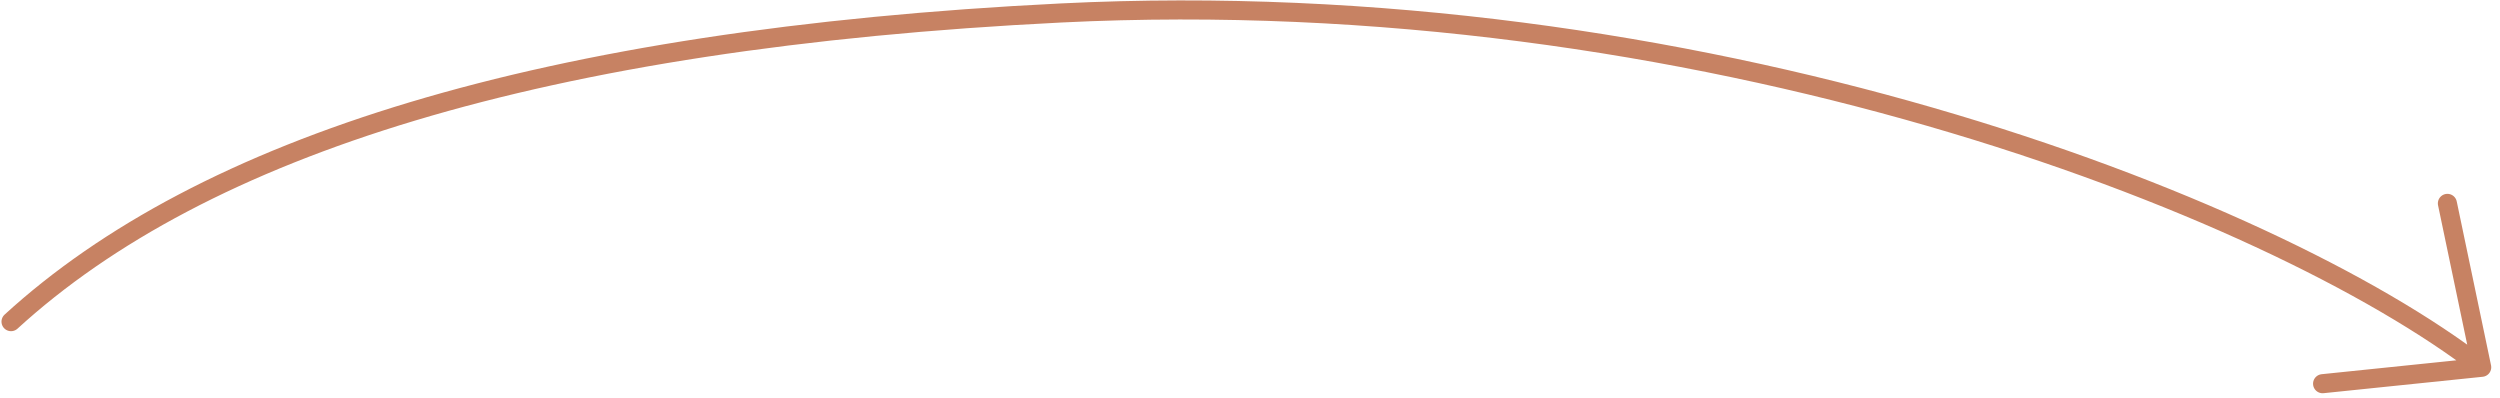 <svg width="358" height="57" viewBox="0 0 358 57" fill="none" xmlns="http://www.w3.org/2000/svg">
<path d="M1.579 46.06C29 20.982 77.453 5.55 151.946 1.857C243.018 -2.657 324.982 29.124 355.38 52.596M355.38 52.596L350.467 29.124M355.38 52.596L332.595 54.946" stroke="#C78263" stroke-width="2.732" stroke-linecap="round"/>
</svg>
